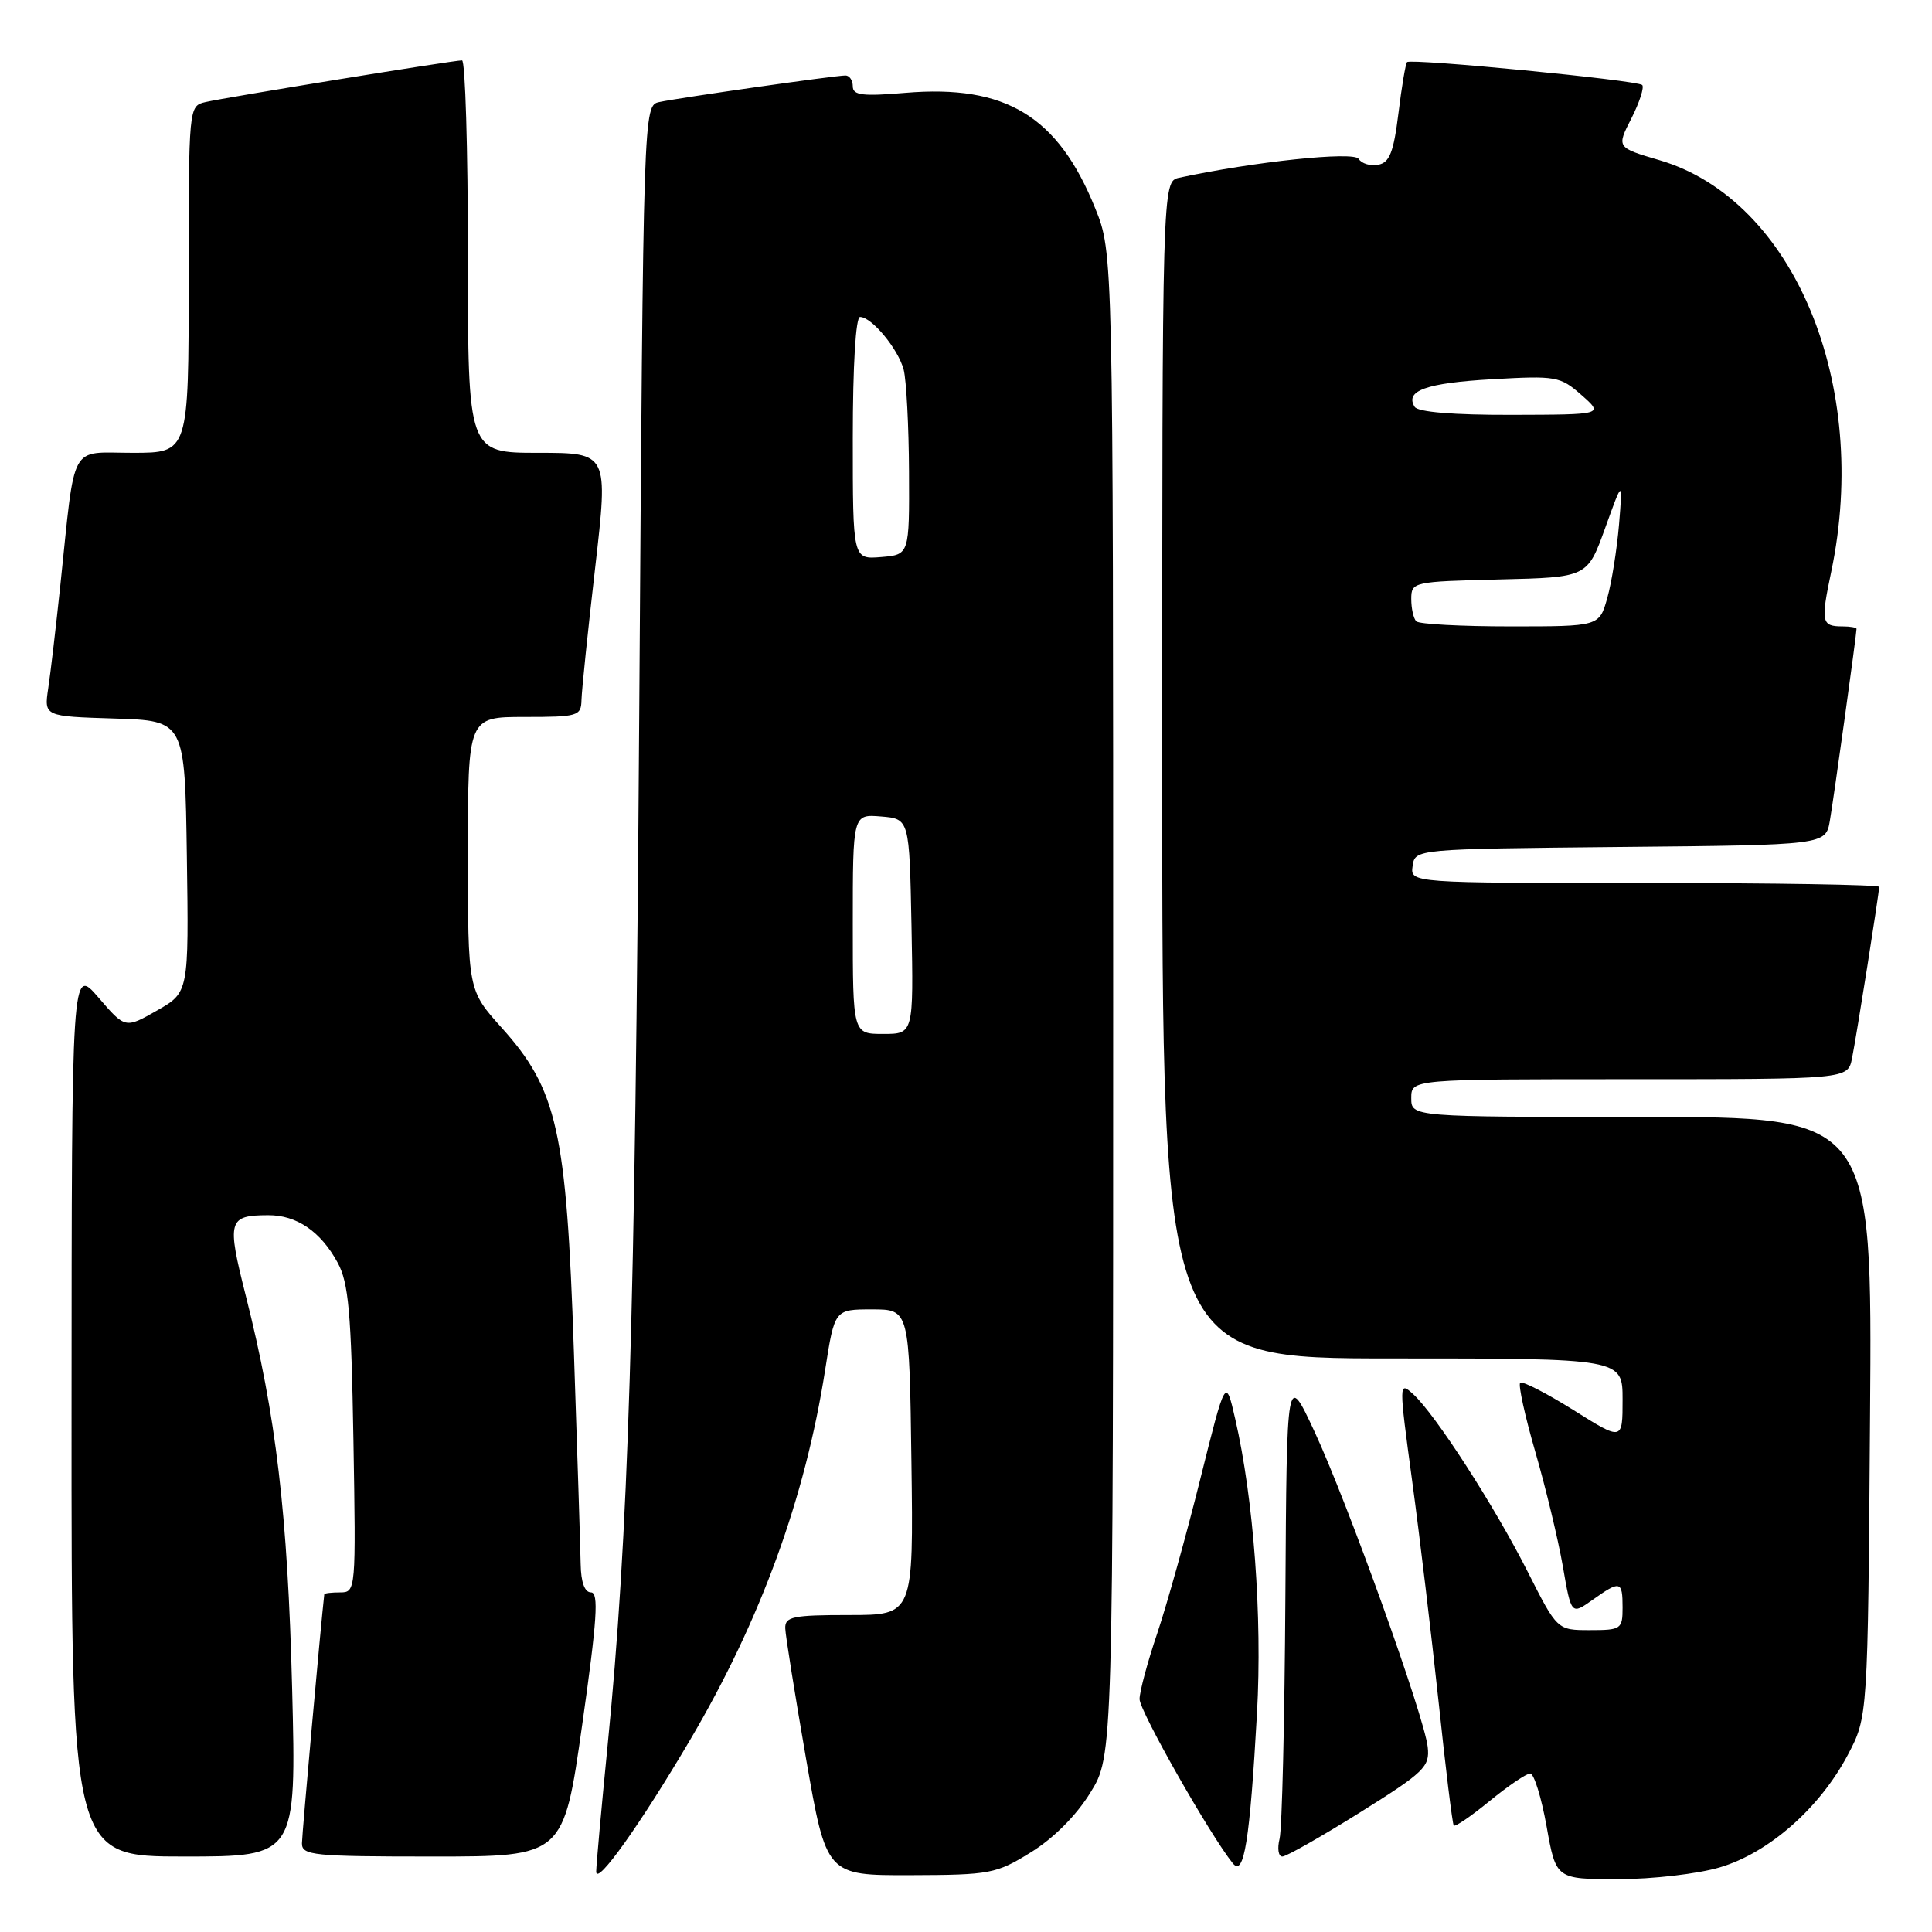 <?xml version="1.0" encoding="UTF-8" standalone="no"?>
<!DOCTYPE svg PUBLIC "-//W3C//DTD SVG 1.1//EN" "http://www.w3.org/Graphics/SVG/1.1/DTD/svg11.dtd" >
<svg xmlns="http://www.w3.org/2000/svg" xmlns:xlink="http://www.w3.org/1999/xlink" version="1.1" viewBox="0 0 256 256">
 <g >
 <path fill="currentColor"
d=" M 91.47 230.50 C 100.80 214.65 106.69 198.48 109.34 181.50 C 110.59 173.50 110.59 173.50 115.54 173.50 C 120.50 173.50 120.50 173.50 120.77 193.75 C 121.04 214.00 121.04 214.00 112.52 214.00 C 105.05 214.00 104.01 214.22 104.05 215.75 C 104.08 216.71 105.32 224.47 106.80 233.00 C 109.50 248.50 109.50 248.50 120.63 248.47 C 131.22 248.44 132.00 248.29 136.60 245.44 C 139.59 243.60 142.61 240.57 144.47 237.55 C 147.50 232.66 147.50 232.66 147.50 133.08 C 147.50 33.50 147.50 33.50 145.13 27.62 C 140.20 15.39 133.28 11.18 119.96 12.30 C 114.29 12.78 113.00 12.62 113.00 11.44 C 113.00 10.65 112.56 10.00 112.03 10.00 C 110.69 10.00 89.99 12.95 87.37 13.52 C 85.25 13.98 85.25 13.98 84.70 94.74 C 84.14 175.42 83.29 203.25 80.49 231.50 C 79.67 239.75 79.01 247.17 79.00 248.00 C 79.00 249.96 84.84 241.76 91.47 230.50 Z  M 227.91 247.43 C 234.38 245.51 241.13 239.57 244.84 232.54 C 247.50 227.50 247.50 227.50 247.79 187.75 C 248.09 148.00 248.09 148.00 217.54 148.00 C 187.00 148.00 187.00 148.00 187.00 145.50 C 187.00 143.00 187.00 143.00 215.92 143.00 C 244.84 143.00 244.84 143.00 245.40 140.25 C 246.00 137.27 249.00 118.35 249.00 117.51 C 249.00 117.23 235.02 117.00 217.93 117.00 C 186.86 117.00 186.86 117.00 187.18 114.75 C 187.50 112.50 187.50 112.50 214.71 112.23 C 241.92 111.97 241.92 111.97 242.47 108.73 C 242.99 105.73 246.00 84.05 246.00 83.33 C 246.00 83.15 245.17 83.00 244.17 83.00 C 241.35 83.00 241.24 82.46 242.65 75.75 C 247.86 50.89 237.67 26.47 219.91 21.23 C 214.19 19.55 214.19 19.55 216.17 15.68 C 217.25 13.55 217.89 11.56 217.60 11.26 C 216.97 10.63 186.96 7.71 186.44 8.23 C 186.25 8.42 185.73 11.48 185.30 15.02 C 184.66 20.18 184.12 21.55 182.62 21.83 C 181.59 22.03 180.42 21.68 180.03 21.05 C 179.40 20.02 166.12 21.42 156.25 23.55 C 154.00 24.04 154.00 24.04 154.00 102.02 C 154.00 180.00 154.00 180.00 184.50 180.00 C 215.00 180.00 215.00 180.00 215.00 185.46 C 215.00 190.93 215.00 190.93 208.47 186.83 C 204.87 184.58 201.71 182.96 201.43 183.23 C 201.16 183.51 202.06 187.63 203.44 192.39 C 204.82 197.16 206.46 203.97 207.08 207.52 C 208.20 213.99 208.20 213.99 211.01 212.00 C 214.69 209.38 215.00 209.45 215.00 213.00 C 215.00 215.87 214.81 216.00 210.67 216.00 C 206.34 216.00 206.34 216.00 202.42 208.25 C 198.04 199.58 190.16 187.36 187.24 184.72 C 185.35 183.01 185.35 183.18 187.12 196.24 C 188.11 203.53 189.68 216.70 190.62 225.50 C 191.55 234.30 192.45 241.68 192.63 241.89 C 192.81 242.11 194.95 240.64 197.39 238.64 C 199.84 236.64 202.25 235.00 202.76 235.00 C 203.26 235.00 204.24 238.15 204.93 242.00 C 206.18 249.00 206.18 249.00 214.41 249.00 C 218.97 249.00 224.99 248.30 227.91 247.43 Z  M 166.56 227.00 C 167.27 214.23 166.12 198.65 163.67 188.00 C 162.41 182.50 162.41 182.50 159.04 196.00 C 157.19 203.43 154.62 212.62 153.34 216.43 C 152.05 220.23 151.00 224.16 151.00 225.14 C 151.00 226.72 160.36 243.20 163.36 246.91 C 164.84 248.73 165.61 243.90 166.56 227.00 Z  M 38.71 223.75 C 38.12 200.58 36.59 187.59 32.57 171.70 C 30.04 161.70 30.22 161.04 35.53 161.02 C 39.31 161.00 42.50 163.18 44.74 167.31 C 46.19 169.97 46.54 173.90 46.83 190.75 C 47.17 210.73 47.15 211.00 45.09 211.00 C 43.94 211.00 42.99 211.11 42.97 211.25 C 42.51 215.25 40.02 243.01 40.01 244.25 C 40.00 245.85 41.49 246.00 57.34 246.00 C 74.67 246.00 74.67 246.00 77.15 228.50 C 79.12 214.63 79.36 211.00 78.31 211.00 C 77.47 211.00 76.98 209.65 76.94 207.25 C 76.90 205.19 76.50 192.47 76.04 179.00 C 75.06 149.81 73.84 144.38 66.49 136.20 C 62.00 131.21 62.00 131.21 62.00 113.10 C 62.00 95.00 62.00 95.00 69.50 95.00 C 76.60 95.00 77.00 94.88 77.05 92.75 C 77.08 91.51 77.89 83.64 78.86 75.25 C 80.61 60.00 80.61 60.00 71.31 60.00 C 62.00 60.00 62.00 60.00 62.00 34.00 C 62.00 19.70 61.65 8.00 61.22 8.00 C 60.07 8.00 29.91 12.90 27.25 13.52 C 25.00 14.04 25.00 14.04 25.00 37.02 C 25.00 60.00 25.00 60.00 17.59 60.00 C 9.09 60.00 10.02 58.29 8.00 77.50 C 7.42 83.00 6.70 89.17 6.39 91.21 C 5.84 94.92 5.84 94.92 15.17 95.21 C 24.50 95.50 24.50 95.50 24.76 113.50 C 25.02 131.50 25.02 131.50 20.80 133.90 C 16.59 136.30 16.59 136.30 13.05 132.18 C 9.50 128.06 9.50 128.06 9.48 187.03 C 9.46 246.00 9.46 246.00 24.37 246.00 C 39.27 246.00 39.27 246.00 38.71 223.75 Z  M 180.19 240.17 C 188.74 234.82 189.47 234.11 189.18 231.49 C 188.74 227.44 178.52 199.01 174.16 189.65 C 170.50 181.80 170.50 181.80 170.32 211.55 C 170.22 227.91 169.88 242.35 169.55 243.65 C 169.23 244.94 169.39 246.00 169.92 246.00 C 170.44 246.00 175.06 243.38 180.19 240.17 Z  M 113.00 122.44 C 113.00 107.88 113.00 107.88 116.75 108.19 C 120.50 108.50 120.50 108.50 120.78 122.75 C 121.05 137.00 121.05 137.00 117.03 137.00 C 113.00 137.00 113.00 137.00 113.00 122.44 Z  M 113.00 58.06 C 113.00 48.45 113.39 42.00 113.96 42.00 C 115.51 42.00 119.02 46.25 119.74 48.98 C 120.10 50.37 120.42 56.45 120.45 62.50 C 120.50 73.50 120.50 73.50 116.75 73.81 C 113.00 74.12 113.00 74.12 113.00 58.06 Z  M 187.67 82.33 C 187.30 81.97 187.00 80.63 187.00 79.37 C 187.00 77.11 187.24 77.06 198.67 76.78 C 210.33 76.50 210.33 76.50 212.68 70.00 C 215.02 63.50 215.02 63.50 214.53 69.50 C 214.25 72.80 213.55 77.19 212.97 79.25 C 211.91 83.00 211.91 83.00 200.12 83.00 C 193.64 83.00 188.03 82.70 187.67 82.33 Z  M 187.45 53.91 C 186.12 51.77 188.98 50.75 197.72 50.25 C 206.19 49.77 206.73 49.86 209.55 52.34 C 212.50 54.94 212.50 54.94 200.31 54.97 C 192.58 54.99 187.87 54.60 187.45 53.91 Z "/>
</g>
</svg>